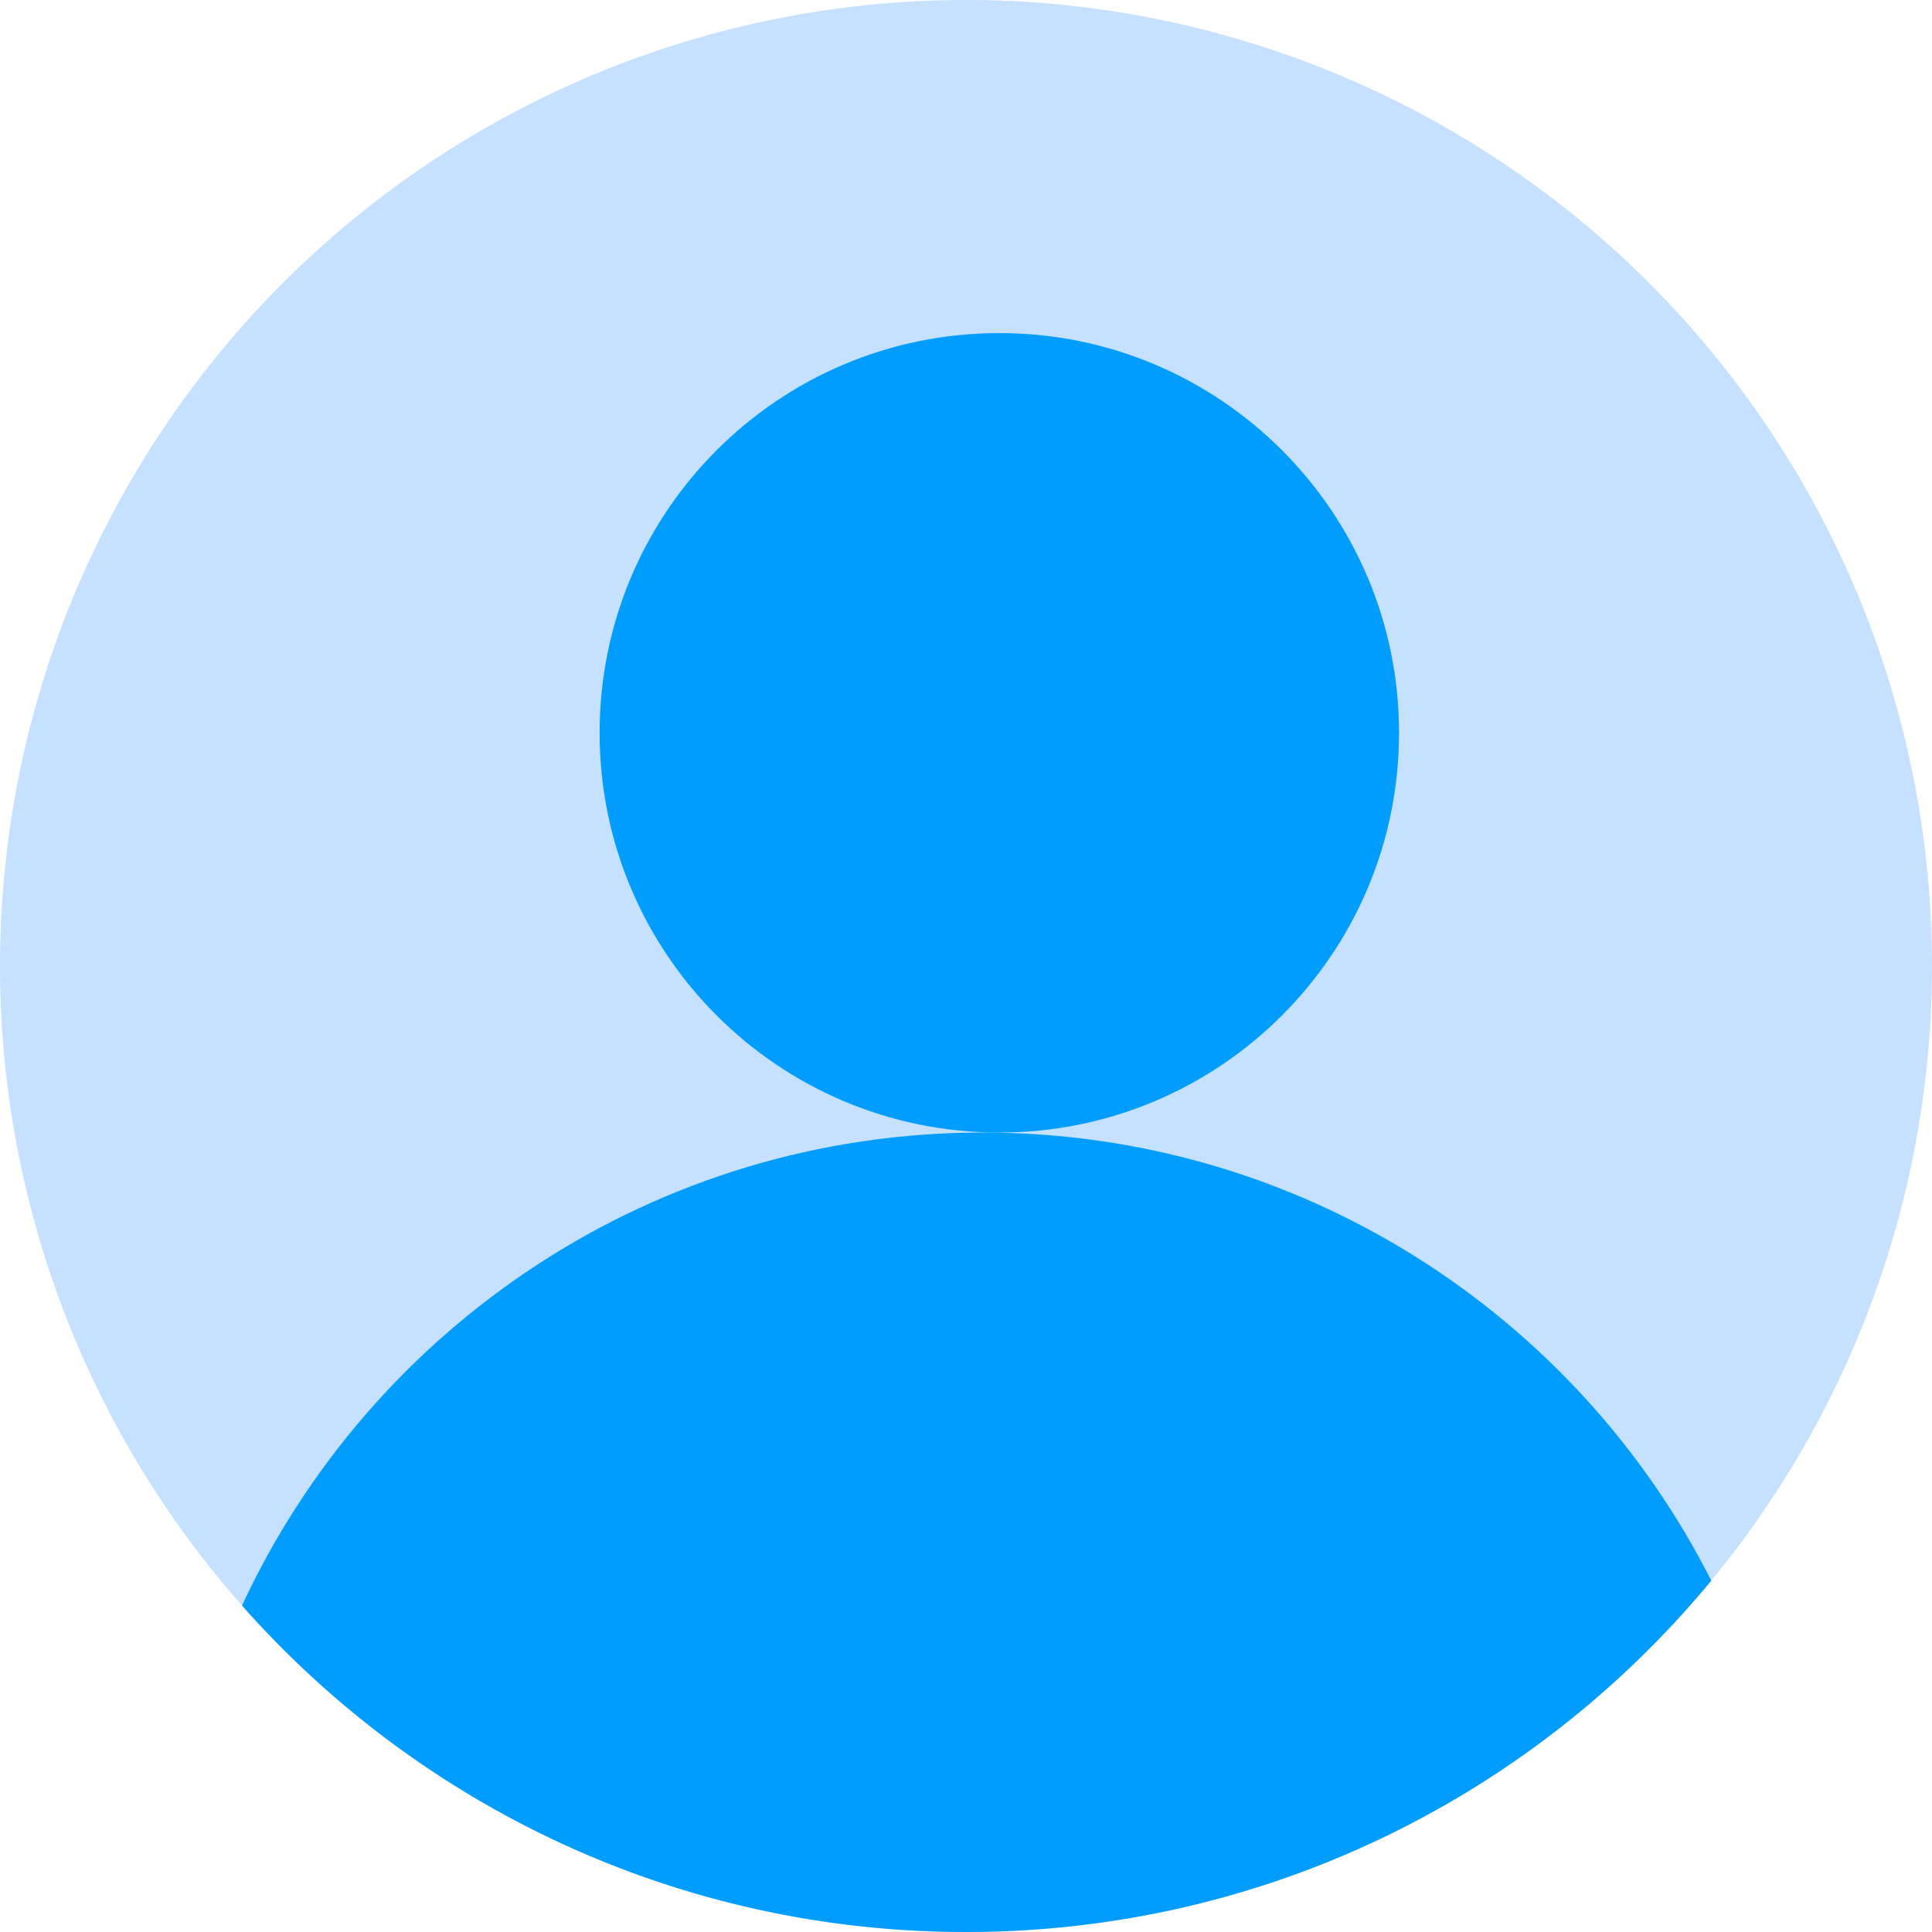 <?xml version="1.0" standalone="no"?><!DOCTYPE svg PUBLIC "-//W3C//DTD SVG 1.1//EN" "http://www.w3.org/Graphics/SVG/1.1/DTD/svg11.dtd"><svg t="1744852875492" class="icon" viewBox="0 0 1024 1024" version="1.1" xmlns="http://www.w3.org/2000/svg" p-id="2576" width="26" height="26" xmlns:xlink="http://www.w3.org/1999/xlink"><path d="M512 512m-512 0a512 512 0 1 0 1024 0 512 512 0 1 0-1024 0Z" fill="#C5E1FF" p-id="2577"></path><path d="M520.832 600.272c168.704 0 314.864 96.592 386.176 237.488C813.088 951.52 671.008 1024 512 1024c-152.768 0-289.92-66.912-383.728-173.024 68.672-148.048 218.624-250.704 392.56-250.704z m8.816-423.728c117.008 0 211.872 94.864 211.872 211.872 0 117.008-94.864 211.856-211.872 211.856-117.008 0-211.84-94.848-211.84-211.856s94.832-211.872 211.84-211.872z" fill="#009DFF" p-id="2578"></path></svg>